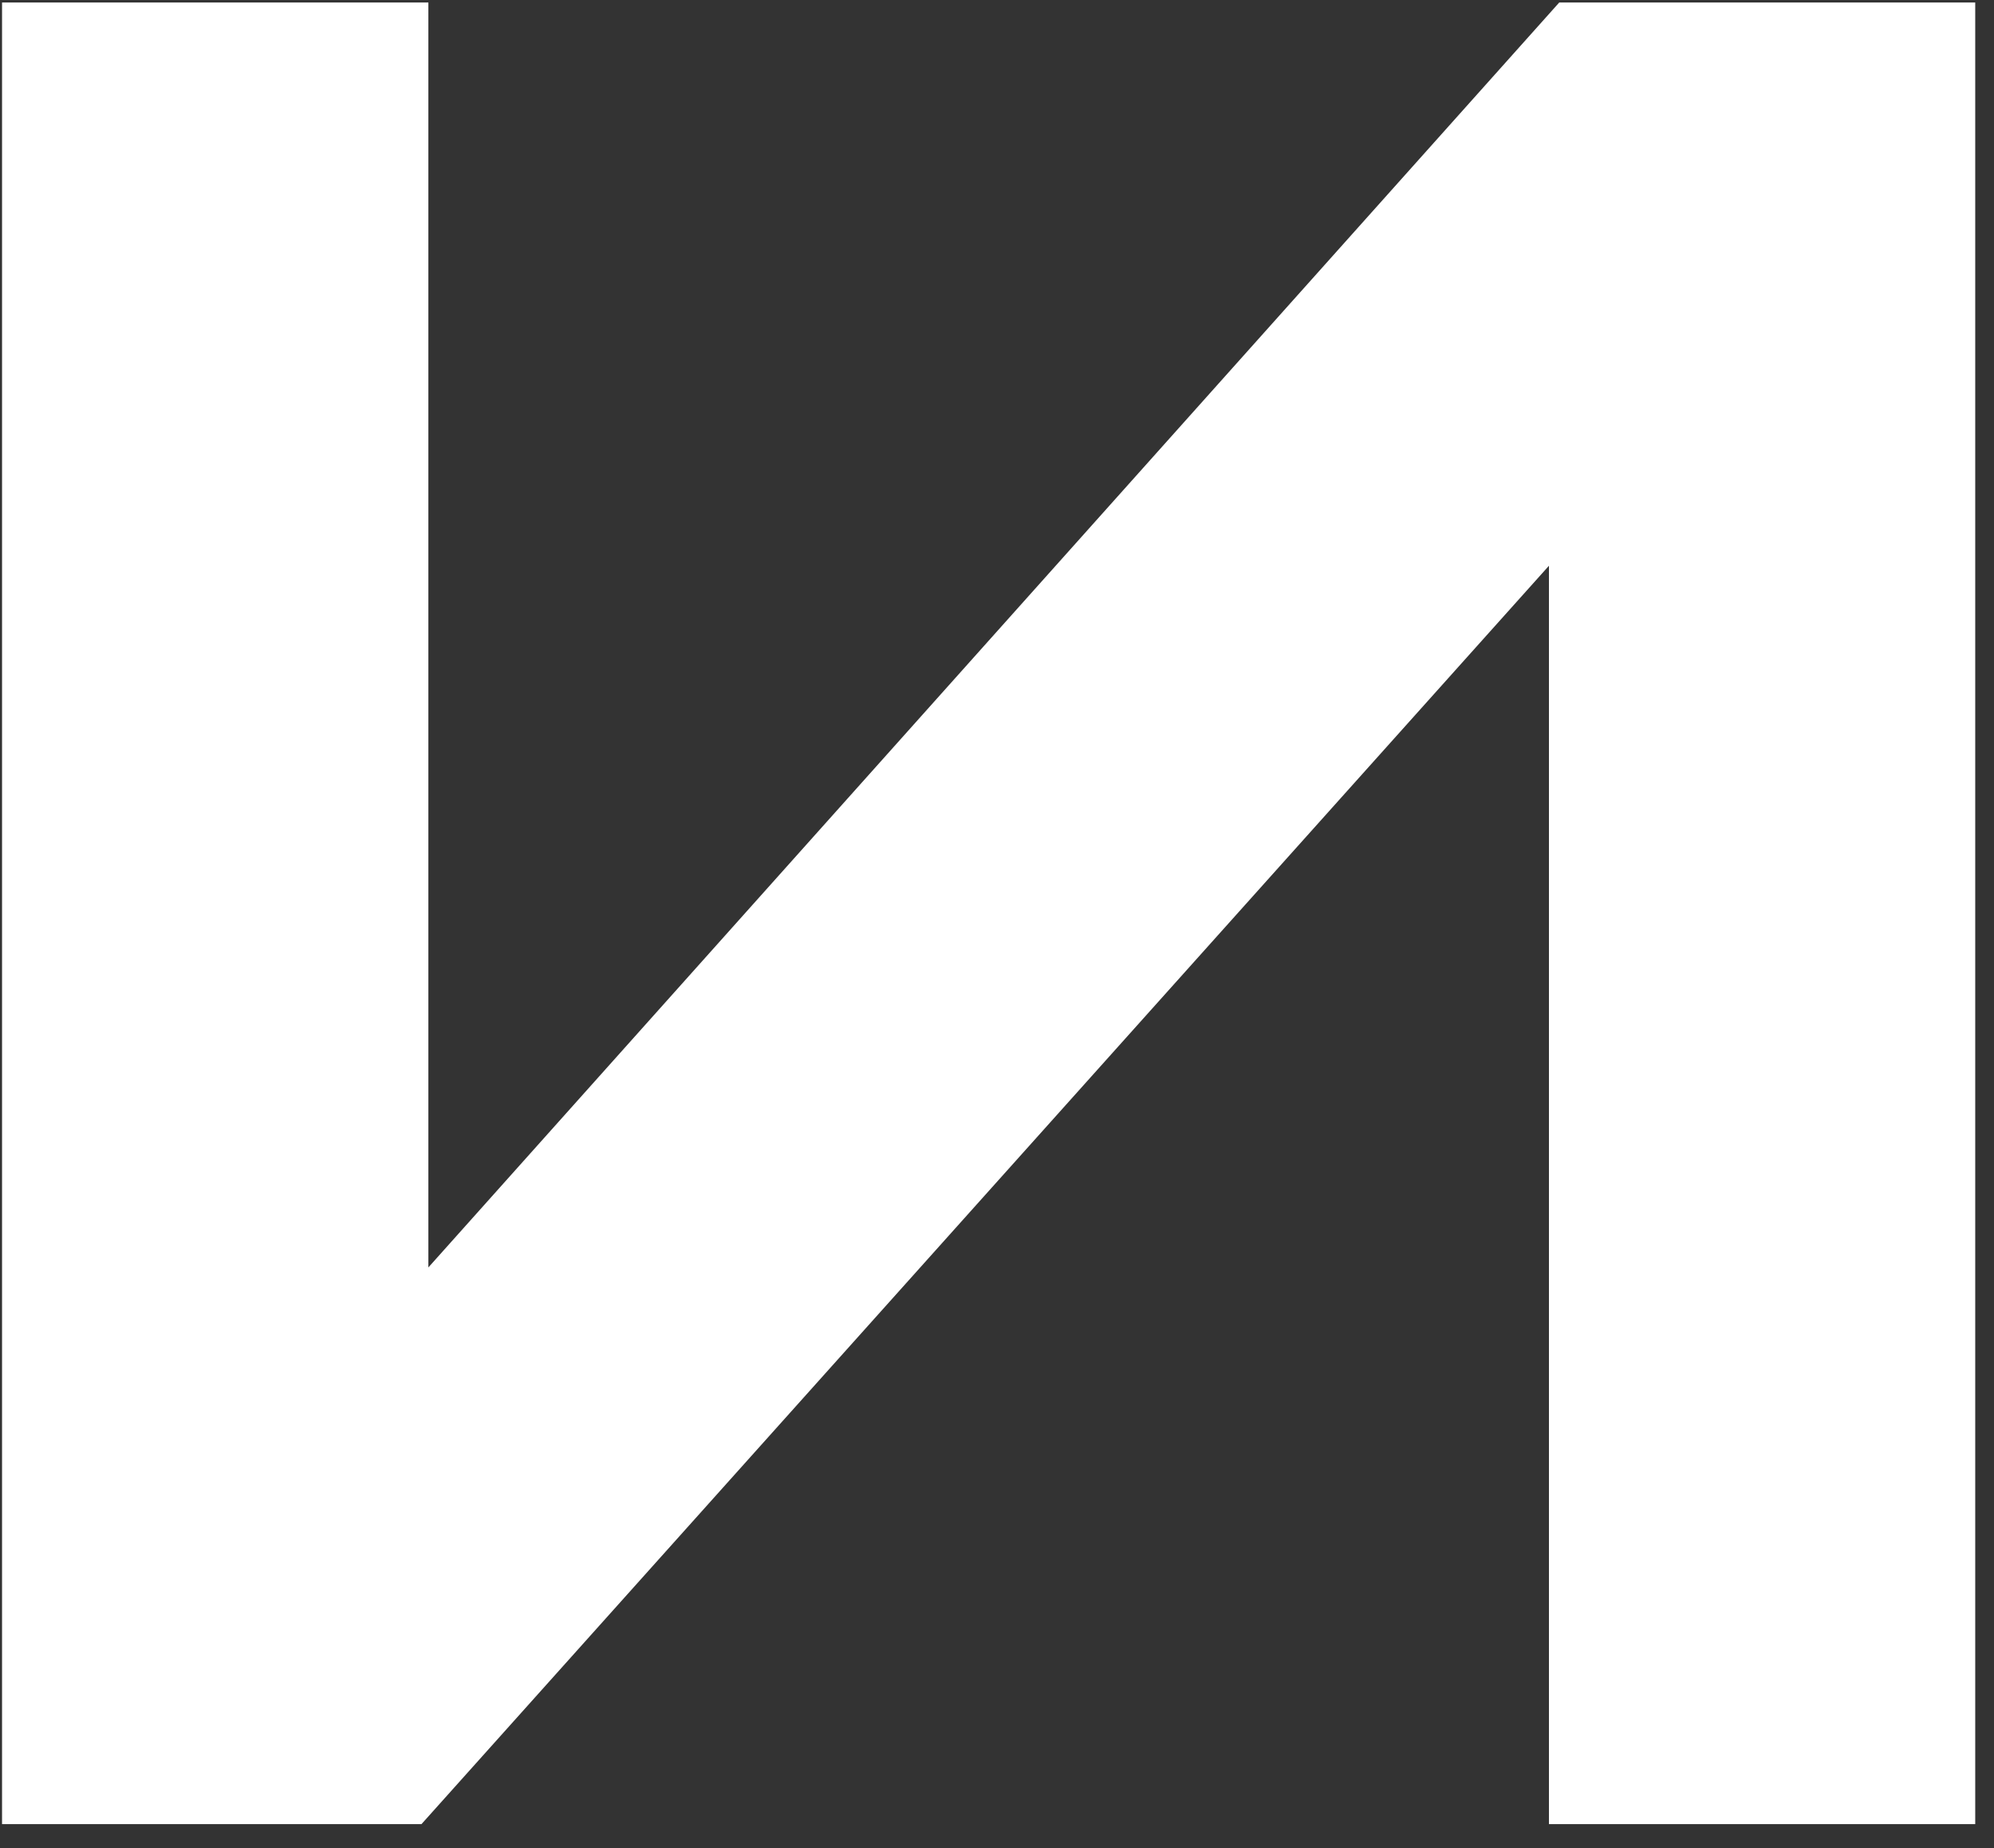 <svg width="41" height="38" viewBox="0 0 41 38" fill="none" xmlns="http://www.w3.org/2000/svg">
<rect x="0" y="0" width="41" height="38" fill="#333333" stroke="none"/>
<path d="M8.808 0.051V26.061L32.061 0.051H40.614V37.508H31.849V11.633L8.666 37.508H0.042V0.051H8.808Z" fill="white"/>
</svg>
